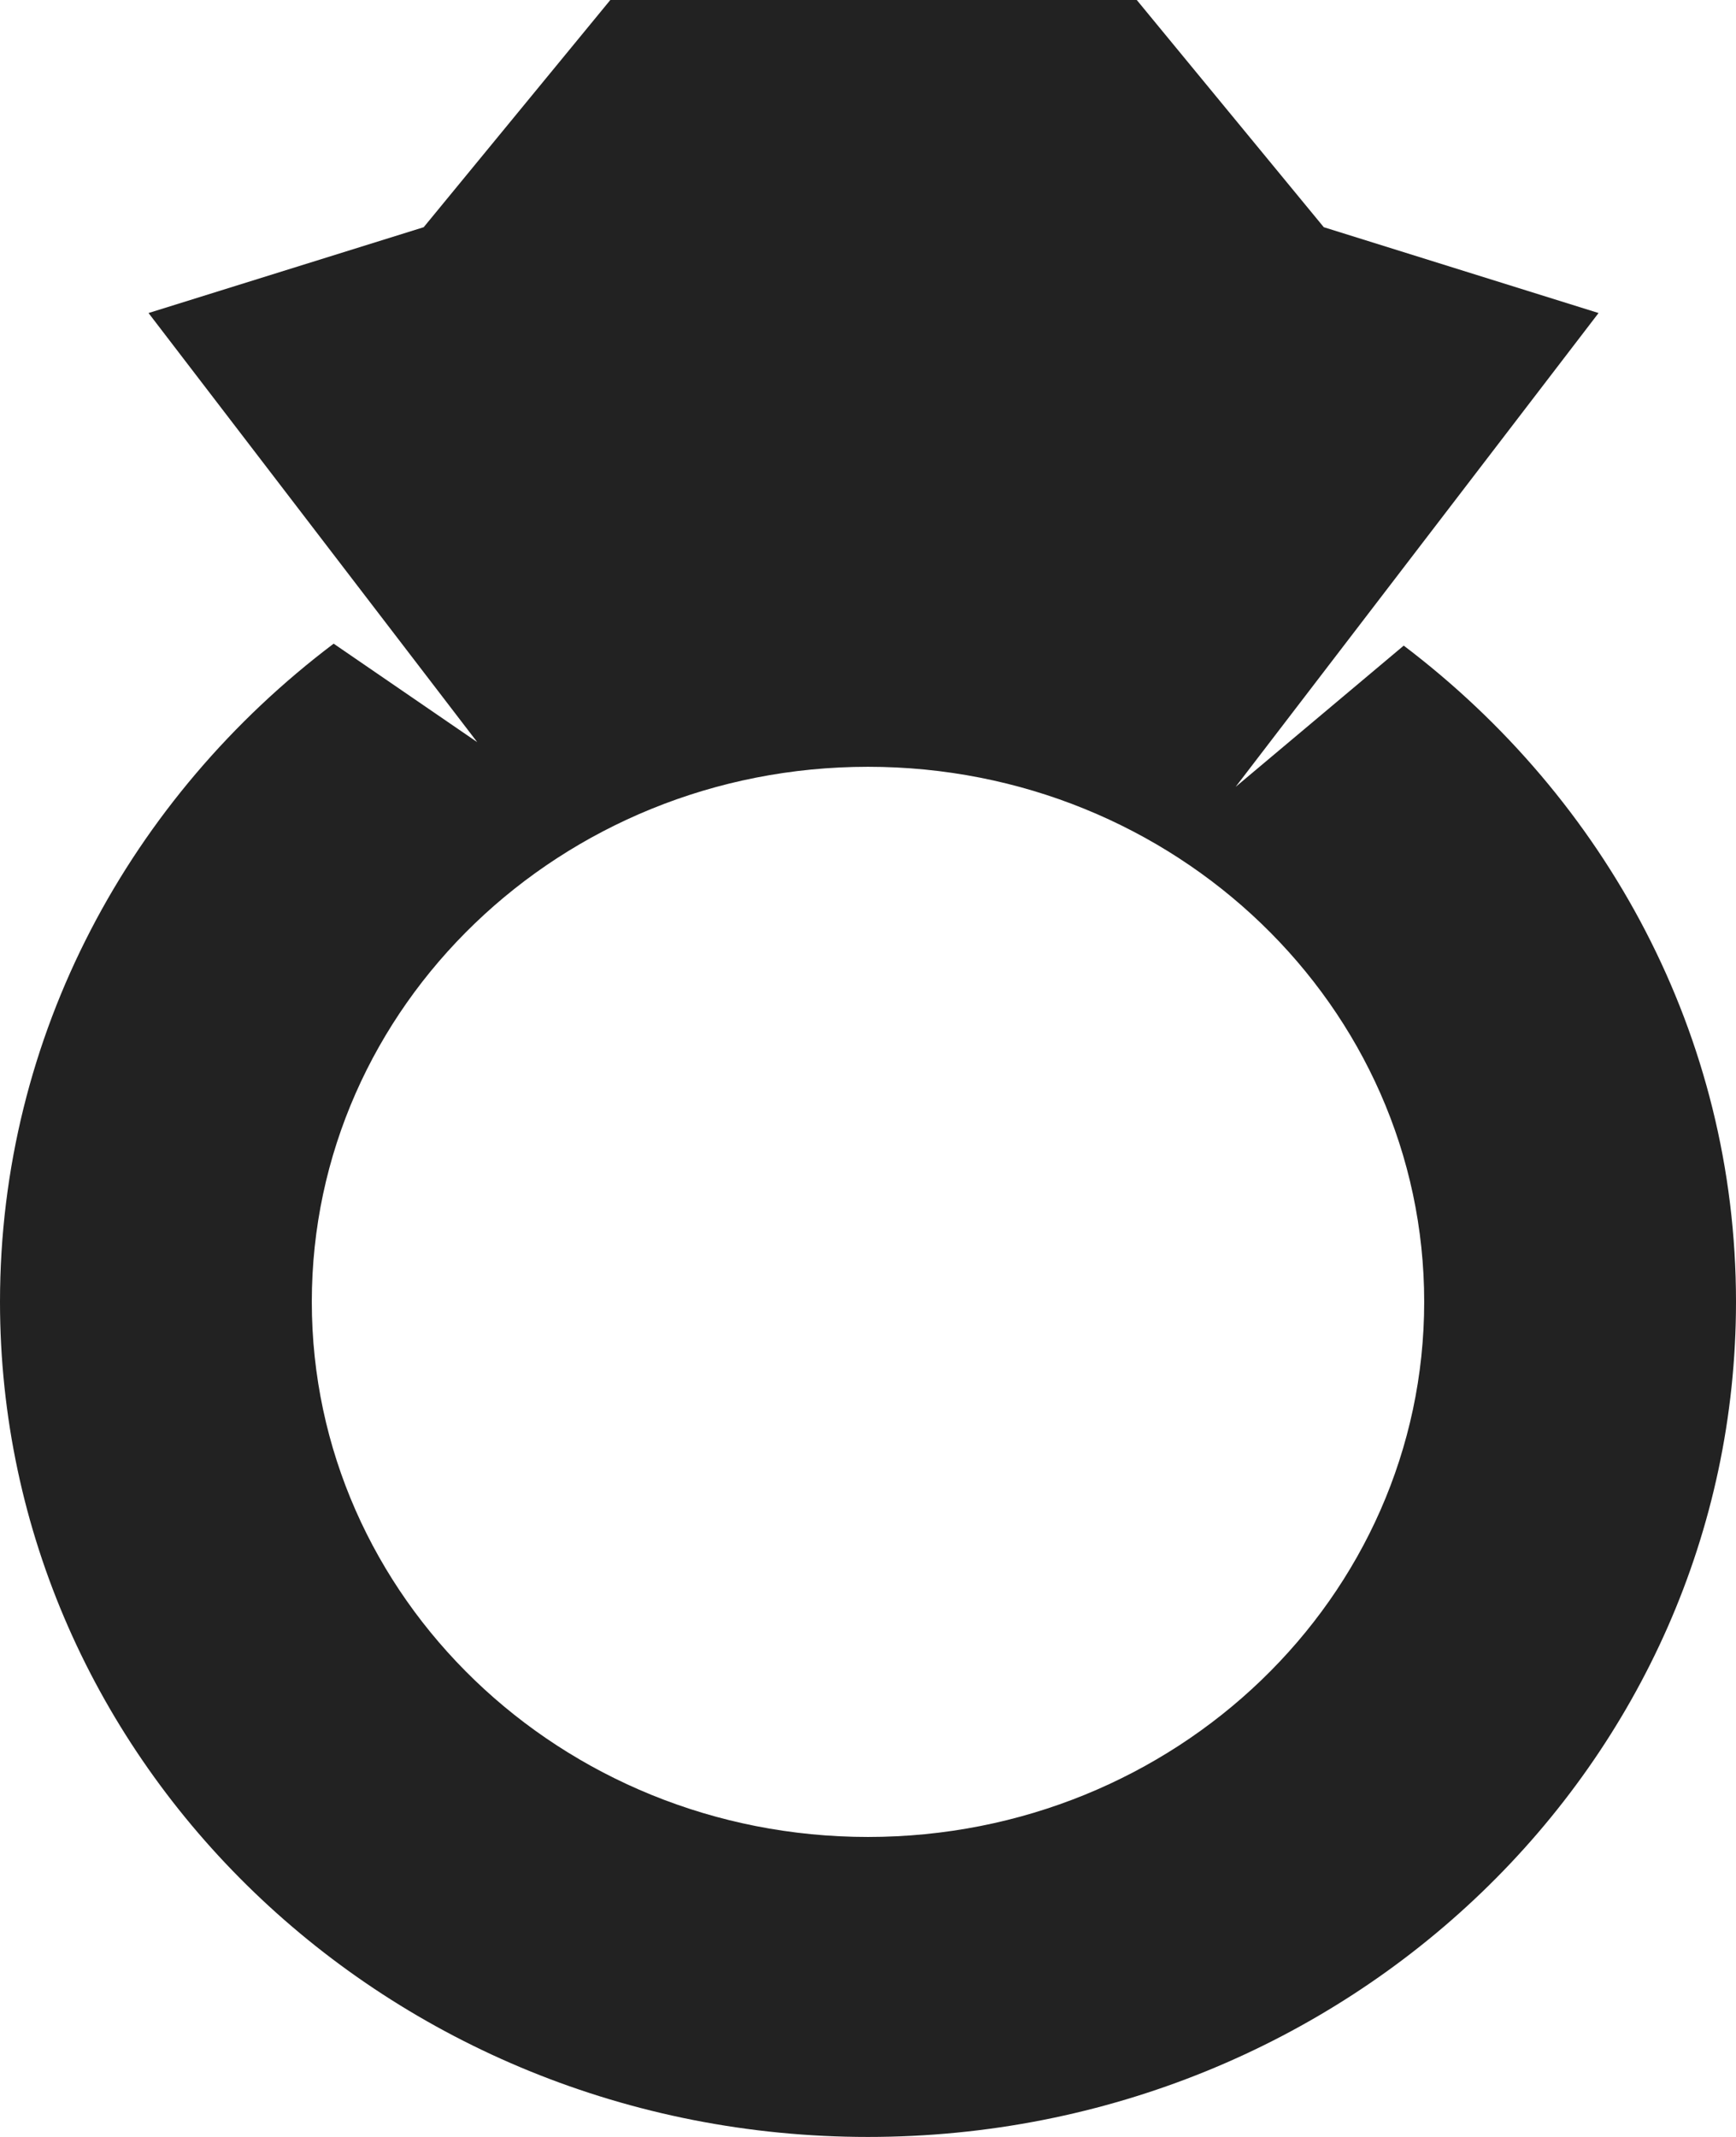 <svg xmlns="http://www.w3.org/2000/svg" width="1663.875" height="2047.846" viewBox="0 0 1663.875 2047.846">
    <switch>
        <g>
            <path fill="#222" d="M1184.286 754.068l347.849-454.091-263.355-82.244L1089.543 0H584.956L406.094 217.733l-263.73 82.244 315.039 411.219-137.616-94.369C125.241 763.692 0 991.675 0 1247.531c0 441.967 372.472 800.314 831.938 800.314 459.465 0 831.938-358.348 831.938-800.314 0-255.481-125.116-482.339-318.477-628.828l-161.113 135.365zm-352.348 1006.3c-294.353 0-533.085-229.608-533.085-512.837 0-283.104 238.732-512.712 533.085-512.712 294.354 0 533.085 229.608 533.085 512.712-.001 283.229-238.732 512.837-533.085 512.837z"/>
        </g>
    </switch>
</svg>
